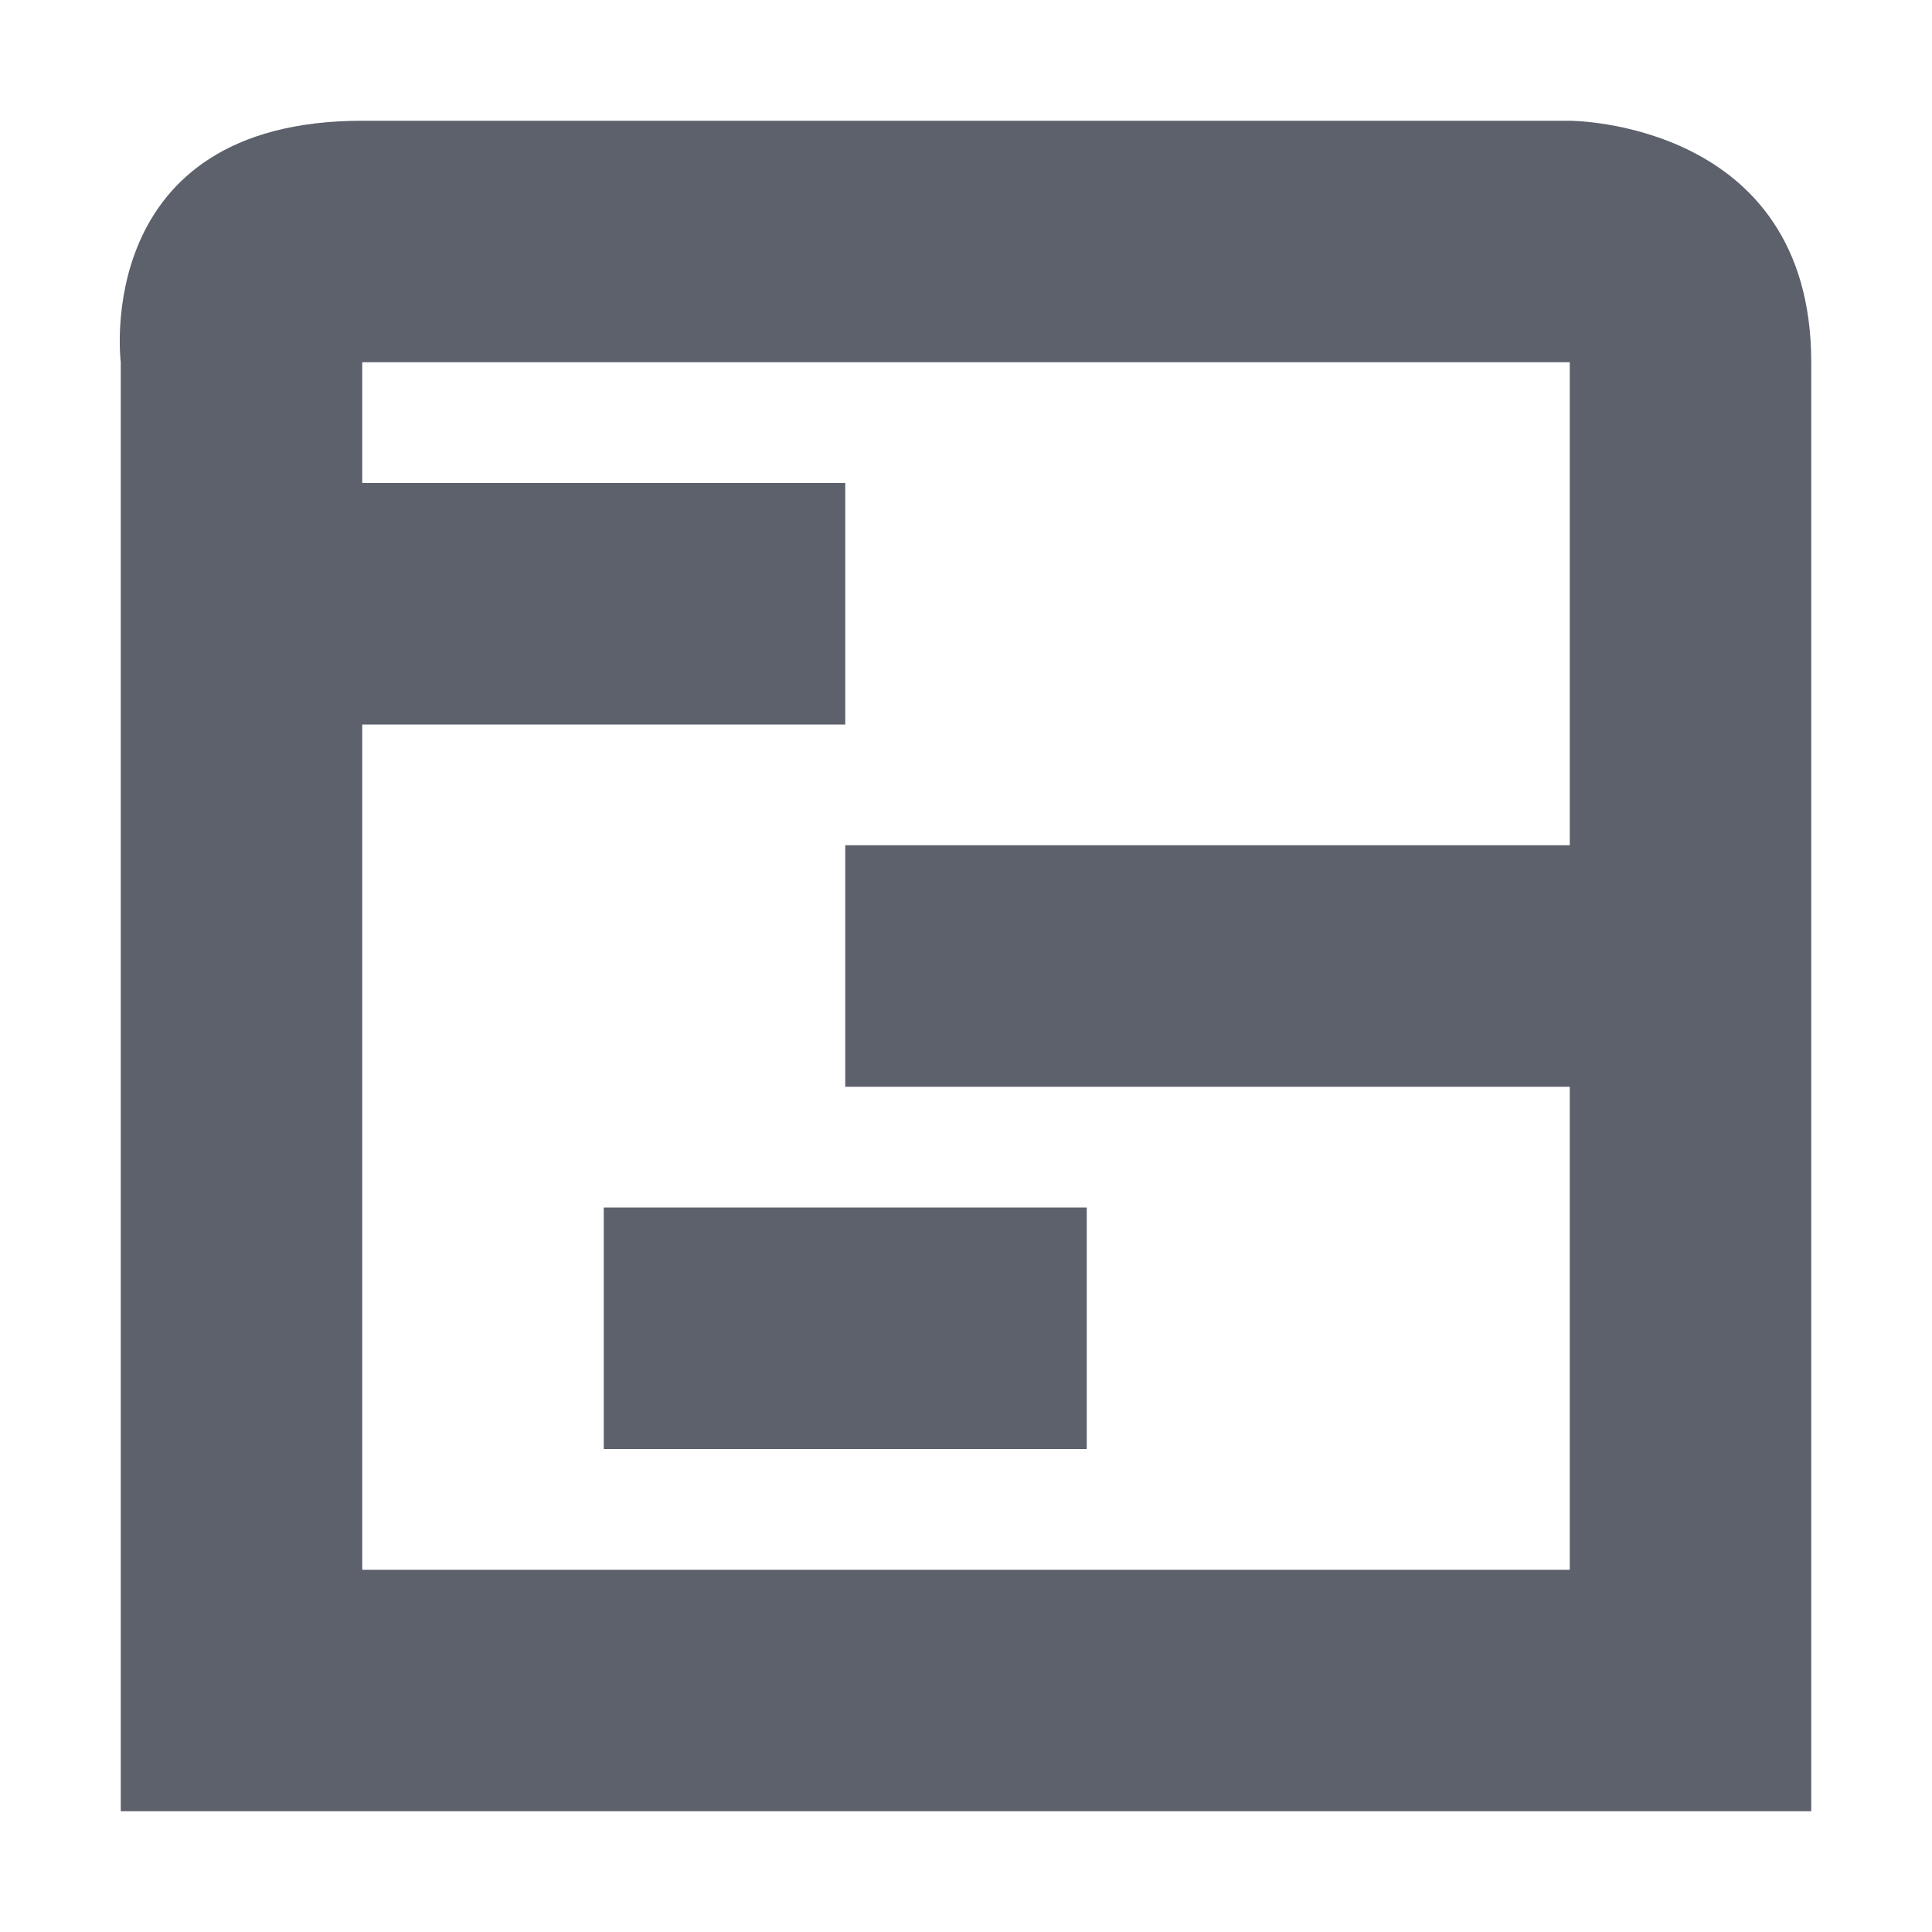 <svg height="16" viewBox="0 0 16 16" width="16" xmlns="http://www.w3.org/2000/svg"><path d="m3 1c-2.25 0-2 2-2 2v12h14v-12c0-2-2-2-2-2zm0 2h10v4h-6v2h6v4h-10v-2.5-4.5h4v-2h-4zm2 7v2h4v-2z" fill="#5c616c"/></svg>